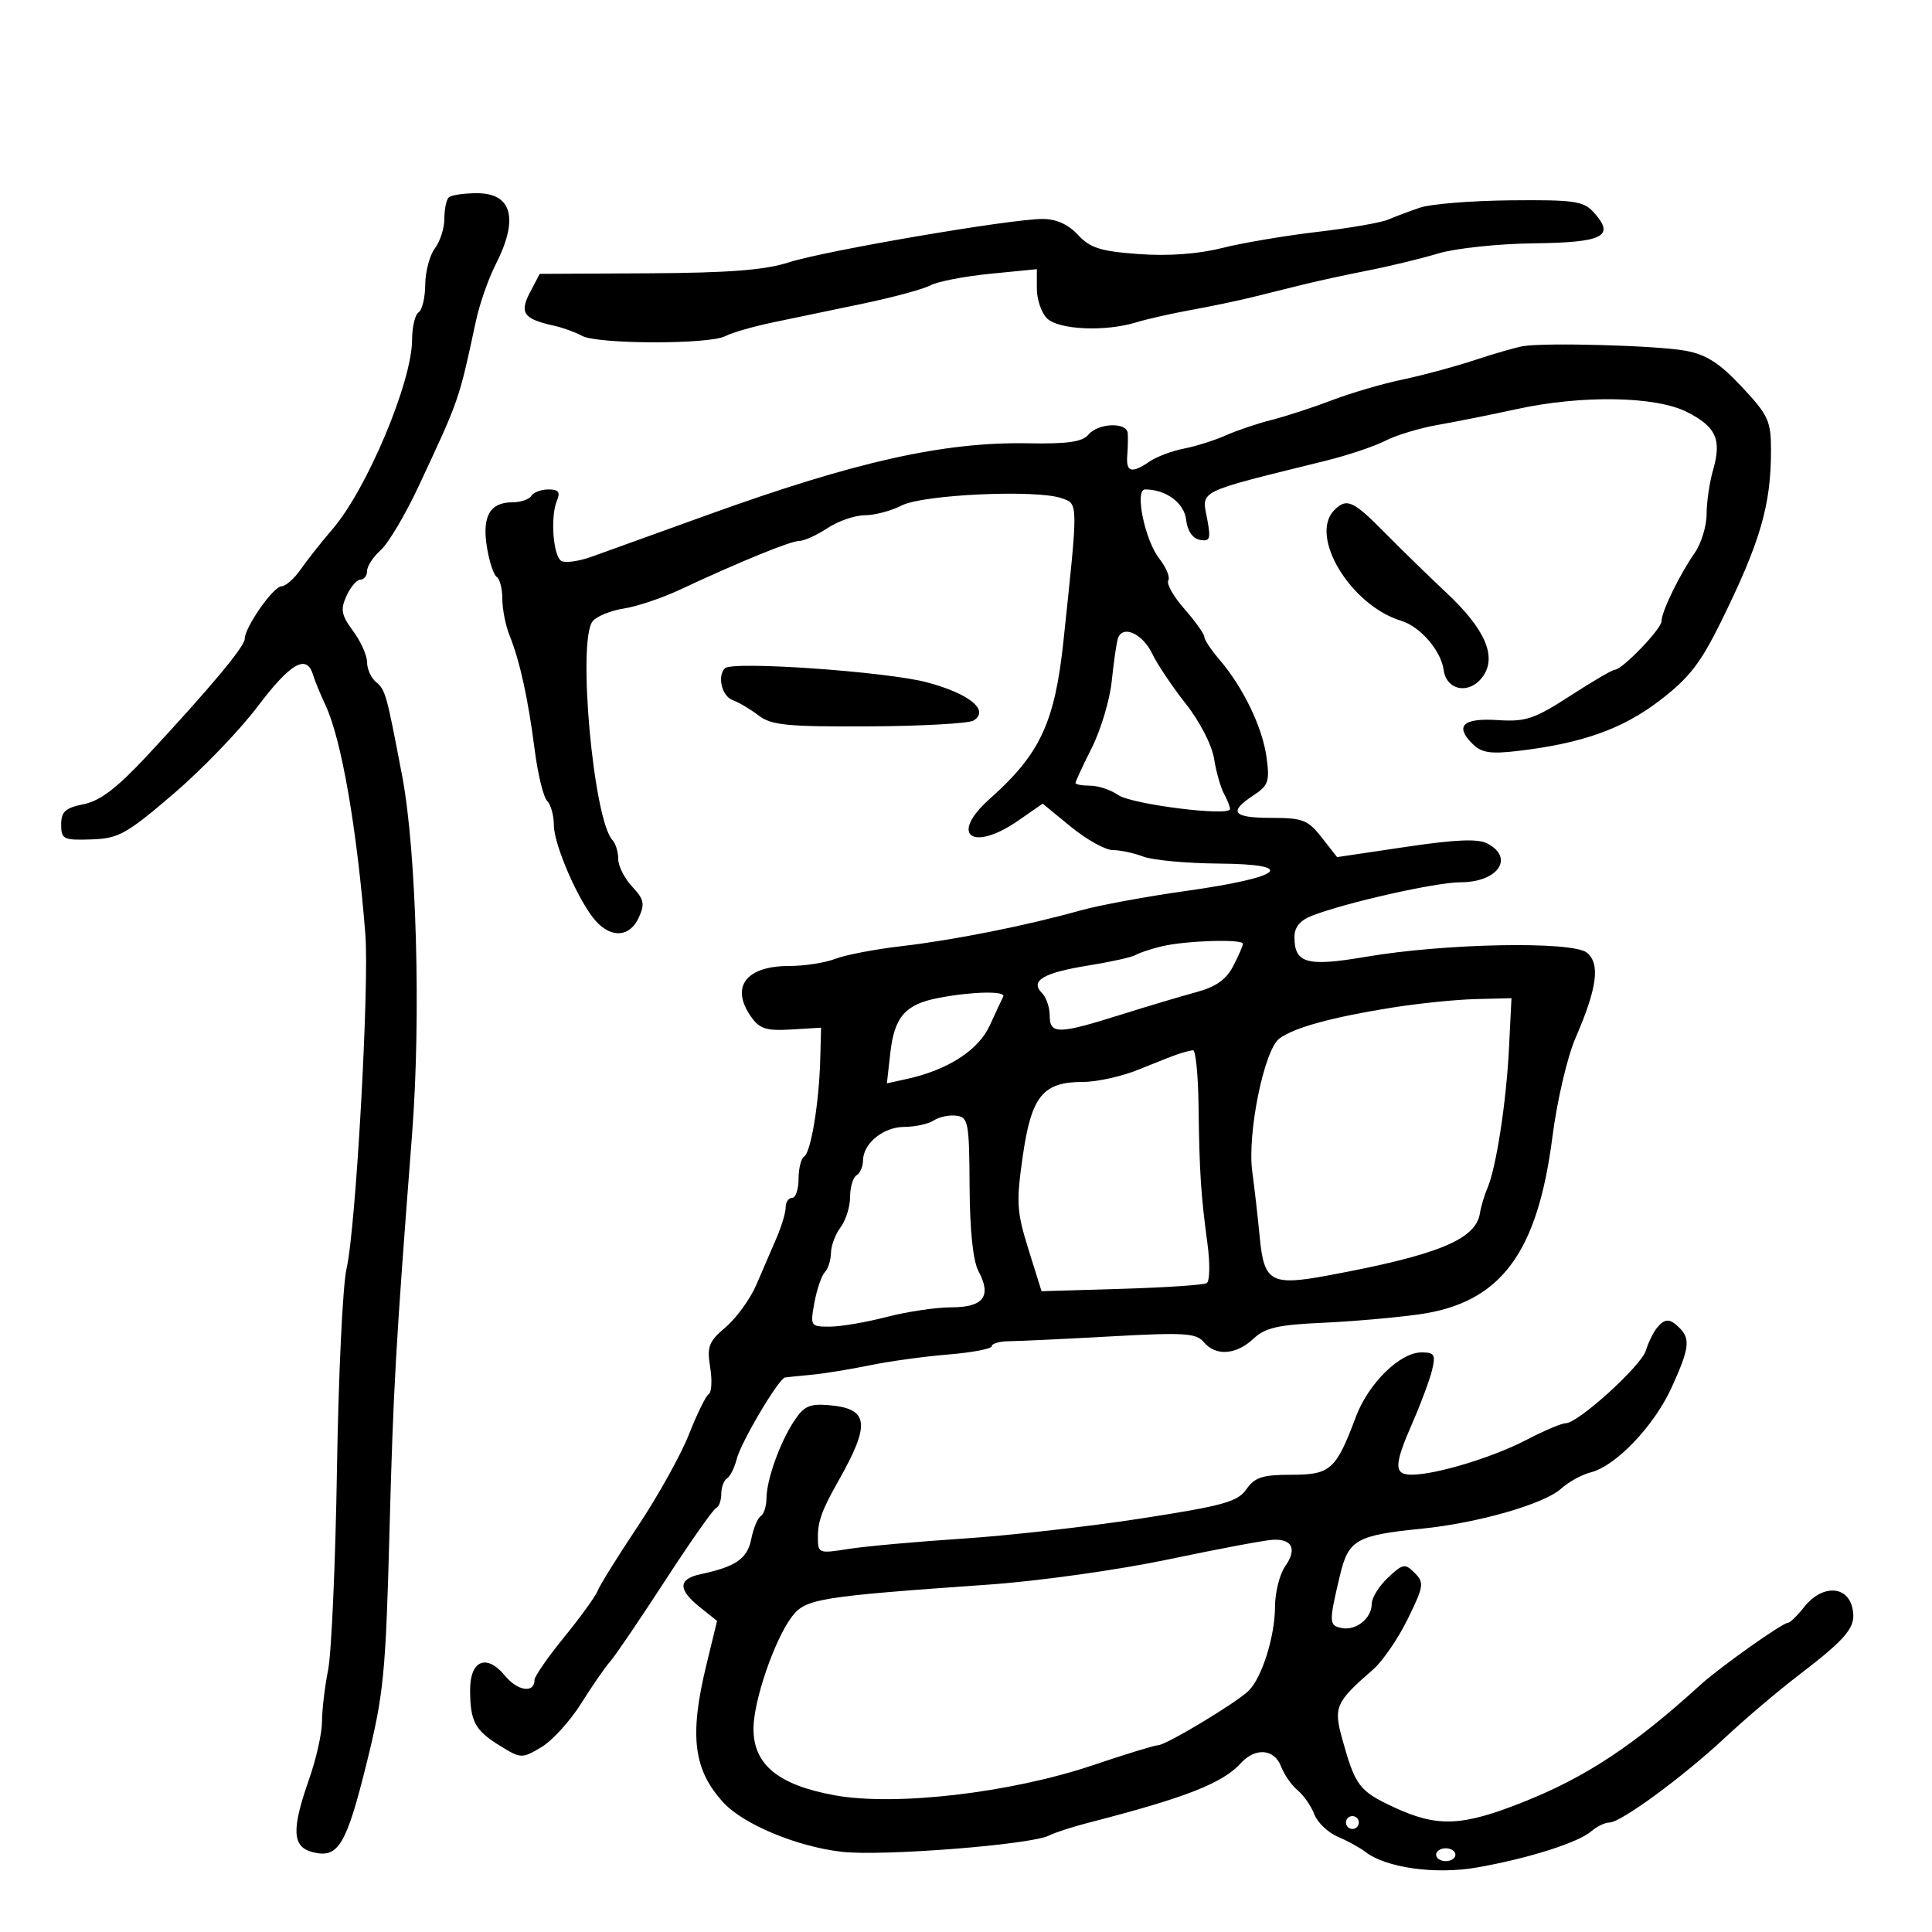 <svg xmlns="http://www.w3.org/2000/svg" width="300" height="300" viewBox="0 0 300 300" version="1.1">
	<path d="M 69.667 30.667 C 69.300 31.033, 69 32.522, 69 33.976 C 69 35.429, 68.339 37.491, 67.532 38.559 C 66.724 39.626, 66.049 42.161, 66.032 44.191 C 66.014 46.221, 65.550 48.160, 65 48.500 C 64.450 48.840, 63.993 50.779, 63.985 52.809 C 63.960 59.327, 56.964 75.964, 51.654 82.137 C 49.919 84.153, 47.691 86.972, 46.703 88.401 C 45.715 89.831, 44.365 91.019, 43.703 91.042 C 42.419 91.088, 38 97.417, 38 99.212 C 38 100.396, 32.574 106.888, 22.856 117.331 C 18.183 122.353, 15.573 124.349, 13 124.872 C 10.141 125.452, 9.500 126.033, 9.500 128.041 C 9.500 130.324, 9.834 130.489, 14.169 130.345 C 18.398 130.205, 19.591 129.547, 26.855 123.345 C 31.265 119.580, 37.167 113.463, 39.970 109.750 C 45.094 102.965, 47.609 101.507, 48.595 104.750 C 48.888 105.712, 49.763 107.850, 50.541 109.500 C 53.010 114.742, 55.419 128.566, 56.727 145 C 57.369 153.069, 55.247 190.894, 53.809 197 C 53.227 199.475, 52.559 213.425, 52.326 228 C 52.093 242.575, 51.474 256.660, 50.951 259.299 C 50.428 261.939, 50 265.554, 50 267.334 C 50 269.113, 49.100 273.130, 48 276.260 C 45.223 284.160, 45.359 286.801, 48.585 287.611 C 52.531 288.601, 53.778 286.528, 56.949 273.705 C 59.569 263.114, 59.890 259.876, 60.467 238.274 C 61.080 215.313, 61.406 209.562, 63.995 176 C 65.389 157.927, 64.672 132.180, 62.450 120.500 C 60.014 107.701, 59.853 107.123, 58.391 105.910 C 57.626 105.275, 57 103.892, 57 102.837 C 57 101.782, 56.023 99.598, 54.829 97.983 C 52.994 95.500, 52.836 94.656, 53.808 92.523 C 54.440 91.135, 55.417 90, 55.979 90 C 56.540 90, 57 89.395, 57 88.655 C 57 87.915, 57.960 86.453, 59.133 85.405 C 60.306 84.357, 62.949 79.900, 65.005 75.500 C 71.359 61.909, 71.236 62.265, 73.915 49.781 C 74.472 47.185, 75.844 43.265, 76.964 41.070 C 80.577 33.988, 79.531 30, 74.060 30 C 72.010 30, 70.033 30.300, 69.667 30.667 M 220.500 32.240 C 218.850 32.805, 216.600 33.649, 215.500 34.116 C 214.400 34.583, 209.450 35.438, 204.500 36.016 C 199.550 36.594, 192.901 37.720, 189.725 38.519 C 186.010 39.453, 181.403 39.786, 176.807 39.451 C 170.884 39.019, 169.274 38.509, 167.380 36.465 C 165.865 34.830, 164.013 34, 161.881 34 C 156.912 34, 128.104 38.927, 122.500 40.735 C 118.769 41.939, 113.224 42.371, 100.652 42.438 L 83.804 42.526 82.302 45.392 C 80.626 48.591, 81.298 49.532, 86 50.569 C 87.375 50.873, 89.347 51.585, 90.382 52.151 C 92.781 53.465, 110.127 53.501, 112.618 52.197 C 113.653 51.655, 116.975 50.696, 120 50.066 C 123.025 49.435, 129.325 48.122, 134 47.147 C 138.675 46.172, 143.400 44.891, 144.500 44.301 C 145.600 43.711, 149.762 42.906, 153.750 42.513 L 161 41.797 161 44.827 C 161 46.494, 161.707 48.564, 162.571 49.429 C 164.353 51.210, 171.599 51.539, 176.429 50.058 C 178.118 49.540, 181.975 48.669, 185 48.122 C 188.025 47.575, 192.300 46.680, 194.500 46.134 C 196.700 45.587, 200.300 44.695, 202.500 44.151 C 204.700 43.607, 209.200 42.633, 212.500 41.985 C 215.800 41.338, 220.679 40.153, 223.342 39.354 C 226.008 38.553, 232.679 37.847, 238.187 37.782 C 248.993 37.656, 250.844 36.695, 247.466 32.963 C 245.892 31.223, 244.429 31.012, 234.595 31.106 C 228.493 31.165, 222.150 31.675, 220.500 32.240 M 236.500 53.752 C 235.400 53.936, 232.025 54.908, 229 55.913 C 225.975 56.918, 220.959 58.271, 217.852 58.919 C 214.746 59.567, 209.796 61.016, 206.852 62.139 C 203.909 63.262, 199.700 64.635, 197.500 65.191 C 195.300 65.747, 192.073 66.836, 190.330 67.610 C 188.586 68.385, 185.661 69.307, 183.830 69.661 C 181.998 70.014, 179.612 70.910, 178.527 71.652 C 175.729 73.564, 174.830 73.332, 175.039 70.750 C 175.139 69.513, 175.172 67.938, 175.111 67.250 C 174.956 65.507, 170.508 65.683, 169.007 67.492 C 168.073 68.617, 165.764 68.948, 159.634 68.835 C 146.553 68.596, 132.802 71.671, 109.824 79.974 C 101.946 82.821, 93.862 85.736, 91.859 86.452 C 89.857 87.167, 87.740 87.457, 87.155 87.096 C 85.883 86.309, 85.440 80.212, 86.477 77.750 C 87.040 76.413, 86.731 76, 85.166 76 C 84.040 76, 82.840 76.450, 82.500 77 C 82.160 77.550, 80.839 78, 79.563 78 C 76.080 78, 74.842 80.159, 75.602 84.910 C 75.965 87.184, 76.654 89.286, 77.131 89.581 C 77.609 89.876, 78 91.412, 78 92.994 C 78 94.576, 78.508 97.137, 79.128 98.685 C 80.733 102.690, 81.996 108.439, 83.022 116.406 C 83.511 120.204, 84.381 123.781, 84.956 124.356 C 85.530 124.930, 86 126.615, 86 128.101 C 86 131.199, 89.911 140.140, 92.536 143.040 C 94.972 145.732, 97.817 145.497, 99.186 142.490 C 100.160 140.354, 100.008 139.637, 98.165 137.676 C 96.974 136.408, 96 134.478, 96 133.386 C 96 132.293, 95.597 130.972, 95.105 130.450 C 92.135 127.296, 89.615 99.374, 92.037 96.456 C 92.677 95.684, 94.843 94.802, 96.850 94.496 C 98.858 94.189, 102.750 92.887, 105.500 91.601 C 114.914 87.201, 122.750 84, 124.125 83.993 C 124.881 83.990, 126.850 83.093, 128.500 82 C 130.150 80.907, 132.760 80.010, 134.300 80.007 C 135.839 80.003, 138.414 79.320, 140.021 78.489 C 143.322 76.782, 160.972 75.983, 164.857 77.365 C 167.449 78.286, 167.442 77.747, 165.137 99.500 C 163.789 112.216, 161.515 117.085, 153.665 124.066 C 147.343 129.689, 150.964 132.376, 158.151 127.396 L 161.909 124.791 166.307 128.396 C 168.727 130.378, 171.643 132, 172.788 132 C 173.933 132, 176.068 132.456, 177.532 133.012 C 178.997 133.569, 184.260 134.056, 189.229 134.095 C 201.678 134.192, 199.275 136.223, 184.209 138.338 C 177.999 139.210, 170.574 140.583, 167.709 141.389 C 159.430 143.719, 148.122 145.975, 140 146.917 C 135.875 147.396, 131.233 148.285, 129.685 148.894 C 128.137 149.502, 124.906 150, 122.506 150 C 115.832 150, 113.386 153.251, 116.605 157.847 C 117.948 159.764, 118.968 160.092, 122.855 159.859 L 127.500 159.579 127.364 164.539 C 127.177 171.336, 125.916 178.934, 124.867 179.582 C 124.390 179.877, 124 181.441, 124 183.059 C 124 184.677, 123.550 186, 123 186 C 122.450 186, 122 186.660, 122 187.466 C 122 188.272, 121.363 190.410, 120.583 192.216 C 119.804 194.022, 118.392 197.300, 117.444 199.500 C 116.497 201.700, 114.362 204.655, 112.700 206.066 C 110.055 208.312, 109.753 209.089, 110.273 212.298 C 110.601 214.314, 110.503 216.189, 110.057 216.465 C 109.611 216.740, 108.225 219.561, 106.978 222.733 C 105.730 225.905, 102.158 232.325, 99.040 237 C 95.922 241.675, 93.119 246.177, 92.811 247.004 C 92.503 247.831, 90.170 251.063, 87.626 254.186 C 85.082 257.310, 83 260.308, 83 260.849 C 83 262.976, 80.392 262.608, 78.410 260.201 C 75.569 256.752, 73 257.790, 73 262.387 C 73 267.273, 73.743 268.678, 77.579 271.049 C 80.879 273.088, 81.031 273.095, 84.034 271.321 C 85.726 270.321, 88.522 267.253, 90.249 264.502 C 91.975 261.751, 93.997 258.825, 94.742 258 C 95.486 257.175, 99.310 251.550, 103.239 245.500 C 107.168 239.450, 110.747 234.350, 111.191 234.167 C 111.636 233.983, 112 232.997, 112 231.976 C 112 230.954, 112.400 229.871, 112.889 229.568 C 113.378 229.266, 114.055 227.917, 114.393 226.569 C 115.052 223.945, 120.901 214.069, 121.899 213.896 C 122.230 213.838, 124.075 213.647, 126 213.471 C 127.925 213.295, 131.975 212.639, 135 212.013 C 138.025 211.387, 143.537 210.627, 147.250 210.325 C 150.963 210.022, 154 209.440, 154 209.031 C 154 208.622, 155.238 208.276, 156.750 208.262 C 158.262 208.248, 165.368 207.911, 172.540 207.513 C 183.872 206.883, 185.754 206.999, 186.912 208.394 C 188.752 210.611, 191.942 210.403, 194.614 207.893 C 196.442 206.175, 198.419 205.716, 205.305 205.406 C 209.951 205.198, 216.739 204.604, 220.389 204.087 C 233.011 202.300, 238.740 194.656, 241.063 176.500 C 241.772 170.957, 243.364 164.143, 244.633 161.212 C 248.010 153.415, 248.515 149.672, 246.423 147.936 C 244.216 146.104, 224.389 146.471, 212.105 148.570 C 202.932 150.138, 201 149.604, 201 145.499 C 201 143.961, 201.876 142.905, 203.750 142.182 C 209.055 140.135, 222.985 137, 226.774 137 C 232.563 137, 235.199 133.247, 230.991 130.995 C 229.519 130.207, 226.135 130.343, 218.303 131.506 L 207.623 133.092 205.239 130.046 C 203.104 127.318, 202.288 127, 197.428 127 C 191.418 127, 190.687 126.090, 194.622 123.512 C 196.961 121.980, 197.181 121.339, 196.665 117.573 C 196.028 112.924, 193.027 106.703, 189.368 102.445 C 188.066 100.929, 187 99.325, 187 98.879 C 187 98.434, 185.615 96.492, 183.923 94.565 C 182.230 92.637, 181.099 90.649, 181.409 90.147 C 181.719 89.646, 181.094 88.118, 180.020 86.752 C 177.773 83.896, 176.148 76, 177.807 76 C 181.049 76, 183.879 78.083, 184.179 80.690 C 184.379 82.431, 185.182 83.612, 186.311 83.827 C 187.872 84.123, 188.033 83.691, 187.471 80.700 C 186.595 76.029, 185.470 76.590, 205.800 71.559 C 209.264 70.702, 213.461 69.296, 215.125 68.435 C 216.789 67.575, 220.479 66.463, 223.325 65.965 C 226.171 65.466, 231.650 64.370, 235.500 63.529 C 245.649 61.312, 257.116 61.508, 261.967 63.983 C 266.499 66.295, 267.366 68.238, 265.995 73.016 C 265.448 74.925, 265 77.995, 265 79.839 C 265 81.683, 264.171 84.386, 263.158 85.846 C 260.774 89.281, 258 94.988, 258 96.457 C 258 97.661, 251.896 104, 250.736 104 C 250.368 104, 247.240 105.831, 243.784 108.068 C 238.253 111.650, 236.911 112.099, 232.587 111.818 C 227.171 111.467, 225.846 112.704, 228.642 115.500 C 230.034 116.891, 231.412 117.109, 235.659 116.610 C 245.643 115.437, 251.901 113.217, 257.691 108.796 C 262.272 105.298, 264.049 103.014, 267.258 96.500 C 273.340 84.153, 275 78.458, 275 69.943 C 275 65.359, 274.600 64.487, 270.480 60.082 C 267.016 56.379, 264.970 55.065, 261.730 54.463 C 257.359 53.652, 240.031 53.163, 236.500 53.752 M 207.200 79.200 C 203.190 83.210, 209.719 94.018, 217.592 96.401 C 220.522 97.288, 223.762 101.035, 224.162 104 C 224.608 107.302, 228.261 107.894, 230.292 104.993 C 232.450 101.912, 230.580 97.649, 224.624 92.068 C 221.942 89.556, 217.640 85.362, 215.064 82.750 C 210.106 77.723, 209.121 77.279, 207.200 79.200 M 173.581 99.176 C 173.355 99.904, 172.926 102.869, 172.630 105.764 C 172.333 108.660, 170.945 113.309, 169.545 116.097 C 168.145 118.884, 167 121.352, 167 121.582 C 167 121.812, 168.025 122, 169.277 122 C 170.530 122, 172.482 122.650, 173.616 123.444 C 175.704 124.906, 191 126.825, 191 125.624 C 191 125.266, 190.575 124.191, 190.055 123.236 C 189.535 122.281, 188.843 119.832, 188.517 117.793 C 188.182 115.690, 186.286 112.011, 184.137 109.293 C 182.053 106.657, 179.704 103.156, 178.917 101.512 C 177.395 98.337, 174.269 96.968, 173.581 99.176 M 112.569 103.764 C 111.346 104.987, 112.090 108.096, 113.750 108.702 C 114.713 109.053, 116.535 110.134, 117.800 111.104 C 119.772 112.615, 122.225 112.856, 134.976 112.789 C 143.157 112.746, 150.447 112.338, 151.175 111.884 C 153.704 110.306, 150.548 107.717, 143.946 105.955 C 137.700 104.287, 113.720 102.613, 112.569 103.764 M 180.413 146.943 C 178.715 147.349, 176.882 147.955, 176.340 148.290 C 175.797 148.625, 172.497 149.359, 169.005 149.922 C 161.993 151.051, 159.896 152.296, 161.800 154.200 C 162.460 154.860, 163 156.435, 163 157.700 C 163 160.629, 164.319 160.617, 173.890 157.606 C 178.076 156.289, 183.410 154.697, 185.744 154.067 C 188.794 153.245, 190.412 152.104, 191.494 150.011 C 192.322 148.410, 193 146.852, 193 146.550 C 193 145.778, 184.127 146.055, 180.413 146.943 M 145.682 154.969 C 140.561 155.959, 138.879 157.891, 138.246 163.508 L 137.715 168.222 140.815 167.541 C 147.185 166.141, 151.938 163.074, 153.693 159.229 C 154.629 157.178, 155.568 155.162, 155.781 154.750 C 156.248 153.841, 150.913 153.957, 145.682 154.969 M 216 156.485 C 206.748 157.974, 200.986 159.559, 198.674 161.249 C 196.300 162.985, 193.642 176.029, 194.454 181.957 C 194.797 184.456, 195.325 189.089, 195.627 192.253 C 196.277 199.042, 197.410 199.678, 206.018 198.088 C 223.232 194.908, 229.148 192.497, 229.802 188.394 C 229.967 187.352, 230.490 185.600, 230.963 184.500 C 232.333 181.311, 233.899 171.155, 234.316 162.750 L 234.700 155 229.100 155.139 C 226.020 155.216, 220.125 155.821, 216 156.485 M 183 163.657 C 182.175 163.932, 179.392 165.022, 176.815 166.078 C 174.238 167.135, 170.350 168, 168.175 168 C 161.936 168, 160.159 170.184, 158.819 179.500 C 157.782 186.709, 157.869 188.142, 159.699 194 L 161.731 200.500 174.115 200.132 C 180.927 199.929, 186.894 199.530, 187.376 199.245 C 187.857 198.960, 187.911 196.201, 187.494 193.113 C 186.469 185.519, 186.242 182.008, 186.111 171.750 C 186.050 166.938, 185.662 163.036, 185.250 163.079 C 184.838 163.122, 183.825 163.383, 183 163.657 M 145 173.979 C 144.175 174.524, 142.107 174.976, 140.405 174.985 C 137.124 175.001, 134 177.579, 134 180.270 C 134 181.156, 133.550 182.160, 133 182.500 C 132.450 182.840, 132 184.355, 132 185.868 C 132 187.380, 131.339 189.491, 130.532 190.559 C 129.724 191.626, 129.049 193.422, 129.032 194.550 C 129.014 195.677, 128.585 197.027, 128.078 197.550 C 127.571 198.072, 126.846 200.188, 126.467 202.250 C 125.793 205.917, 125.845 206, 128.840 206 C 130.524 206, 134.494 205.325, 137.661 204.500 C 140.829 203.675, 145.365 203, 147.741 203 C 152.722 203, 154.017 201.269, 151.940 197.389 C 151.089 195.798, 150.594 191.080, 150.557 184.206 C 150.504 174.274, 150.355 173.482, 148.500 173.244 C 147.400 173.104, 145.825 173.434, 145 173.979 M 257.245 206.250 C 256.695 206.938, 255.938 208.500, 255.564 209.723 C 254.829 212.120, 245.034 221, 243.124 221 C 242.485 221, 239.746 222.159, 237.037 223.576 C 231.848 226.289, 223.043 228.968, 219.250 228.988 C 216.403 229.003, 216.421 227.573, 219.351 220.874 C 220.645 217.918, 222.003 214.262, 222.370 212.750 C 222.953 210.352, 222.743 210, 220.731 210 C 217.386 210, 212.490 214.805, 210.542 220 C 207.456 228.230, 206.600 229, 200.534 229 C 196.045 229, 194.843 229.387, 193.542 231.250 C 192.185 233.193, 189.960 233.812, 177.235 235.782 C 169.131 237.037, 156.650 238.448, 149.500 238.917 C 142.350 239.386, 134.363 240.108, 131.750 240.521 C 127.090 241.258, 127 241.222, 127 238.622 C 127 236.218, 127.667 234.398, 130.162 230 C 135.228 221.068, 134.939 218.726, 128.709 218.193 C 125.719 217.938, 124.818 218.347, 123.311 220.648 C 121.072 224.065, 119.035 229.776, 119.015 232.691 C 119.007 233.896, 118.608 235.124, 118.129 235.420 C 117.650 235.716, 116.985 237.323, 116.652 238.990 C 116.040 242.048, 114.274 243.268, 108.750 244.450 C 105.282 245.192, 105.257 246.832, 108.673 249.556 L 111.346 251.688 109.671 258.594 C 107.015 269.537, 107.671 274.810, 112.317 279.885 C 115.432 283.288, 123.787 286.763, 130.743 287.550 C 137.025 288.261, 160.102 286.449, 162.877 285.027 C 163.769 284.569, 166.525 283.674, 169 283.037 C 184.142 279.139, 189.846 276.906, 192.718 273.750 C 194.938 271.310, 197.885 271.567, 198.921 274.291 C 199.400 275.551, 200.560 277.220, 201.500 278 C 202.440 278.780, 203.602 280.454, 204.084 281.721 C 204.566 282.988, 206.206 284.556, 207.730 285.206 C 209.253 285.855, 211.175 286.911, 212 287.552 C 215.189 290.031, 222.872 291.109, 229.318 289.984 C 237.218 288.605, 245.057 286.128, 247.079 284.372 C 247.947 283.617, 249.219 283, 249.906 283 C 251.691 283, 261.311 275.935, 267.925 269.768 C 271.031 266.870, 276.077 262.584, 279.138 260.243 C 287.066 254.178, 288.355 252.549, 287.599 249.540 C 286.747 246.145, 282.835 246.124, 280.179 249.500 C 279.097 250.875, 277.940 252, 277.608 252 C 276.758 252, 267.004 258.924, 264 261.660 C 253.708 271.032, 246.262 275.952, 236.500 279.832 C 226.965 283.621, 223.188 283.766, 216.402 280.606 C 211.055 278.117, 210.436 277.296, 208.415 270 C 207.049 265.071, 207.394 264.297, 213.199 259.253 C 214.683 257.963, 217.113 254.425, 218.598 251.389 C 221.093 246.289, 221.175 245.746, 219.670 244.241 C 218.165 242.736, 217.850 242.793, 215.521 244.981 C 214.134 246.283, 213 248.115, 213 249.052 C 213 251.304, 210.545 253.258, 208.298 252.794 C 206.353 252.393, 206.339 251.928, 208.050 244.690 C 209.374 239.090, 210.569 238.402, 220.739 237.376 C 229.525 236.489, 239.766 233.550, 242.409 231.156 C 243.559 230.115, 245.625 228.978, 247 228.631 C 250.897 227.646, 256.822 221.448, 259.534 215.520 C 262.312 209.445, 262.520 207.920, 260.800 206.200 C 259.277 204.677, 258.495 204.688, 257.245 206.250 M 181.500 242.128 C 173.667 243.777, 161.333 245.508, 153.500 246.058 C 127.213 247.903, 125.075 248.250, 122.980 251.015 C 120.254 254.613, 117 264.101, 117 268.451 C 117 274.017, 120.851 277.173, 129.592 278.769 C 139.024 280.492, 156.967 278.402, 169.719 274.095 C 174.759 272.393, 179.304 271, 179.820 271 C 181.035 271, 192.072 264.356, 193.910 262.519 C 195.980 260.449, 197.968 254.085, 197.985 249.473 C 197.993 247.257, 198.701 244.444, 199.558 243.221 C 201.418 240.565, 200.696 238.967, 197.691 239.090 C 196.486 239.140, 189.200 240.506, 181.500 242.128 M 209 283 C 209 283.550, 209.450 284, 210 284 C 210.550 284, 211 283.550, 211 283 C 211 282.450, 210.550 282, 210 282 C 209.450 282, 209 282.450, 209 283 M 223 288 C 223 288.550, 223.675 289, 224.500 289 C 225.325 289, 226 288.550, 226 288 C 226 287.450, 225.325 287, 224.500 287 C 223.675 287, 223 287.450, 223 288" stroke="none" fill="black" fill-rule="evenodd"/>
</svg>